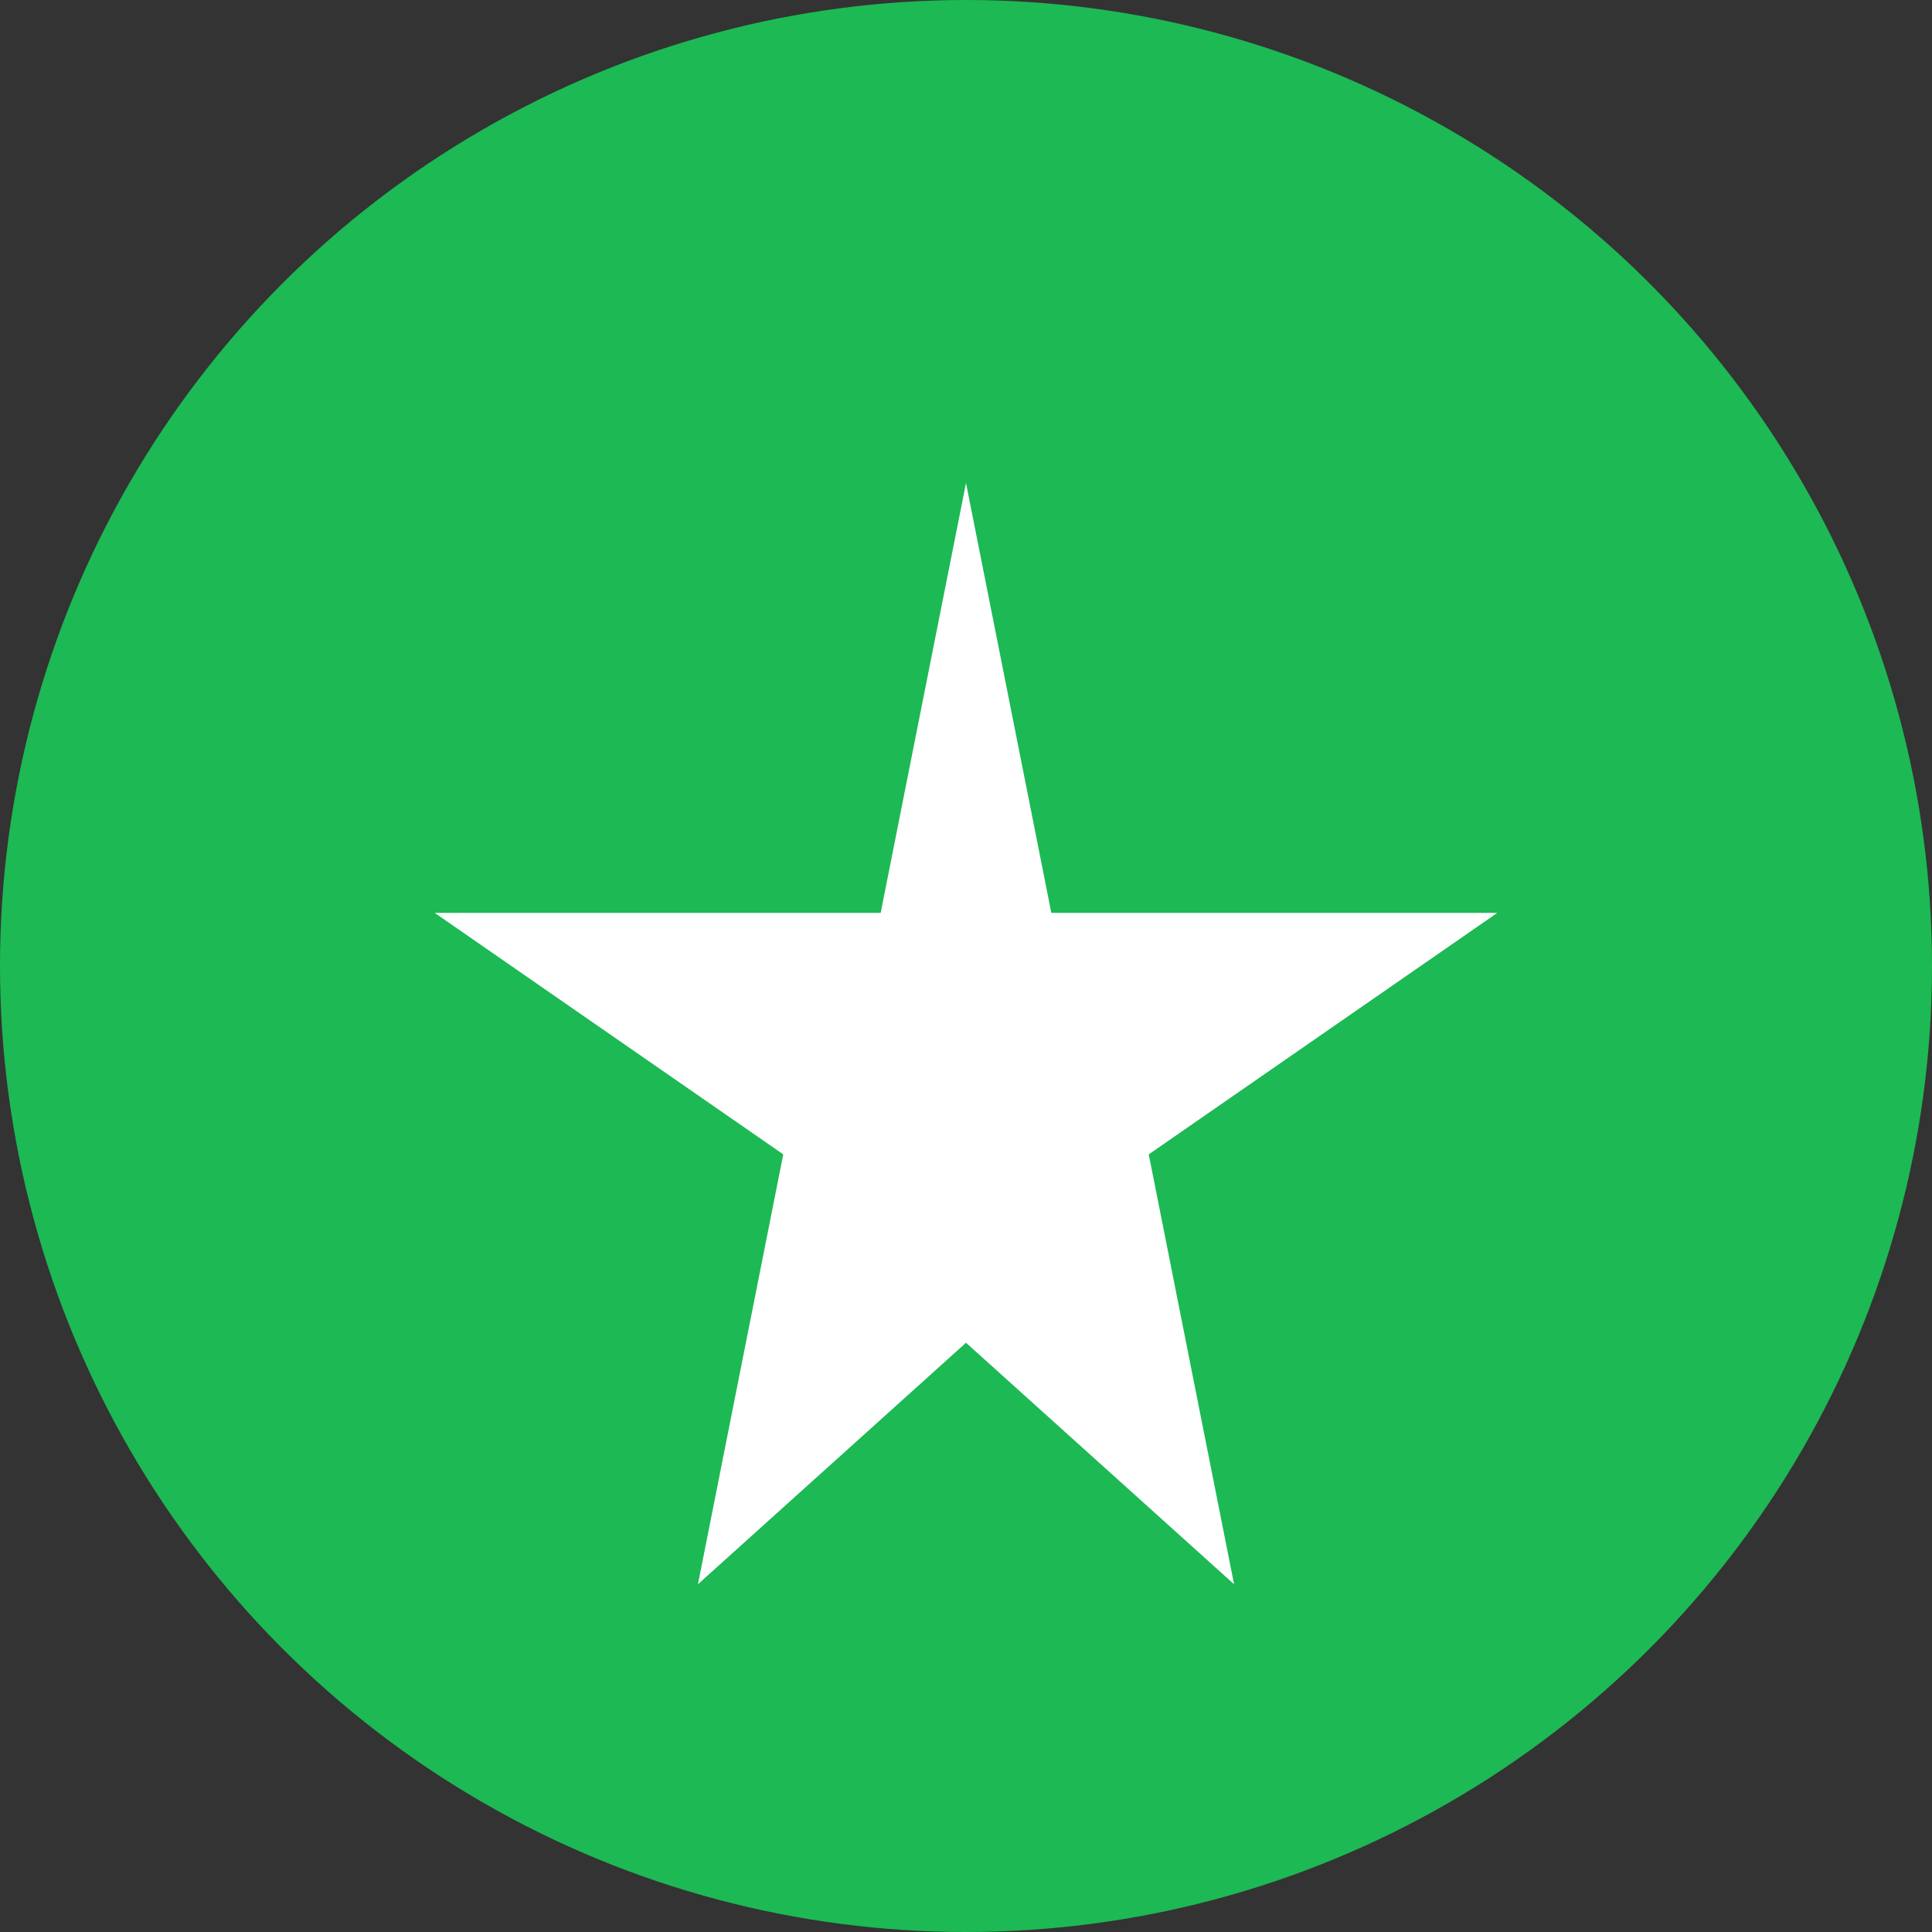 <svg width="48" height="48" viewBox="0 0 48 48" fill="none" xmlns="http://www.w3.org/2000/svg">
    <rect x="0" y="0" width="48" height="48" fill="#333333" stroke="none"/>
    <circle cx="24" cy="24" r="24" fill="#1DB954"/>
    <path d="M24 12L26.12 22.68H37.2L28.54 28.68L30.66 39.36L24 33.36L17.34 39.36L19.46 28.68L10.8 22.68H21.88L24 12Z" fill="white"/>
</svg>
